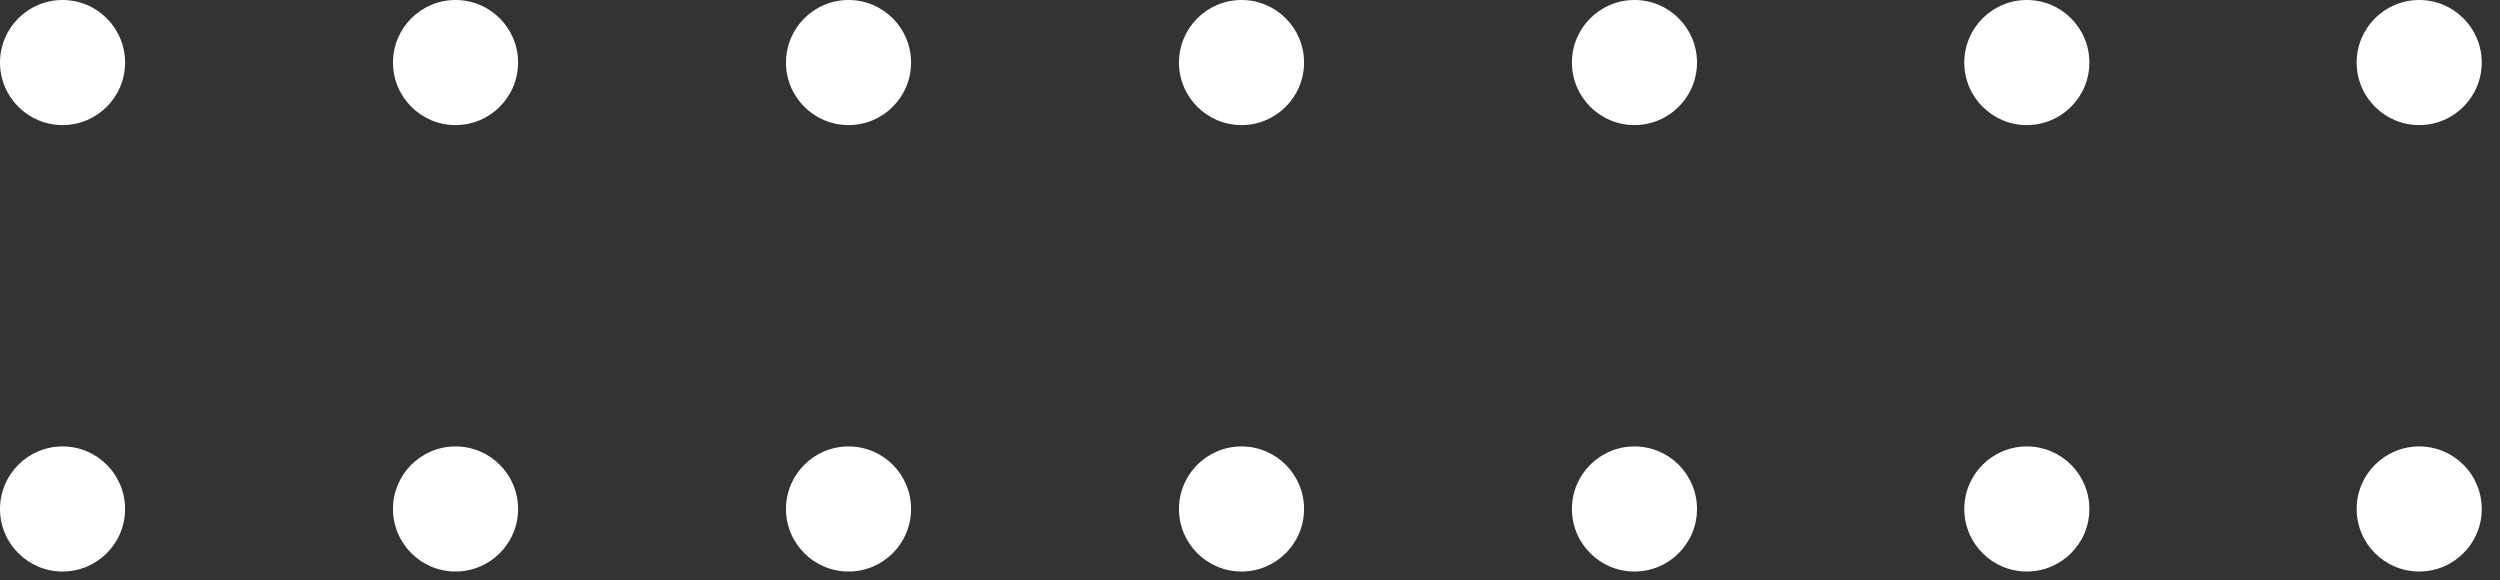 <svg width="56" height="13" viewBox="0 0 56 13" fill="none" xmlns="http://www.w3.org/2000/svg">
<rect x="0" y="0" width="56" height="13" fill="#333333" stroke="none"/>
<circle cx="1.401" cy="1.401" r="1.401" fill="white"/>
<circle cx="10.204" cy="1.401" r="1.401" fill="white"/>
<circle cx="19.007" cy="1.401" r="1.401" fill="white"/>
<circle cx="27.81" cy="1.401" r="1.401" fill="white"/>
<circle cx="36.612" cy="1.401" r="1.401" fill="white"/>
<circle cx="1.401" cy="11.401" r="1.401" fill="white"/>
<circle cx="10.204" cy="11.401" r="1.401" fill="white"/>
<circle cx="19.007" cy="11.401" r="1.401" fill="white"/>
<circle cx="27.81" cy="11.401" r="1.401" fill="white"/>
<circle cx="36.612" cy="11.401" r="1.401" fill="white"/>
<circle cx="45.401" cy="1.401" r="1.401" fill="white"/>
<circle cx="45.401" cy="11.401" r="1.401" fill="white"/>
<circle cx="54.19" cy="1.401" r="1.401" fill="white"/>
<circle cx="54.19" cy="11.401" r="1.401" fill="white"/>
</svg>
